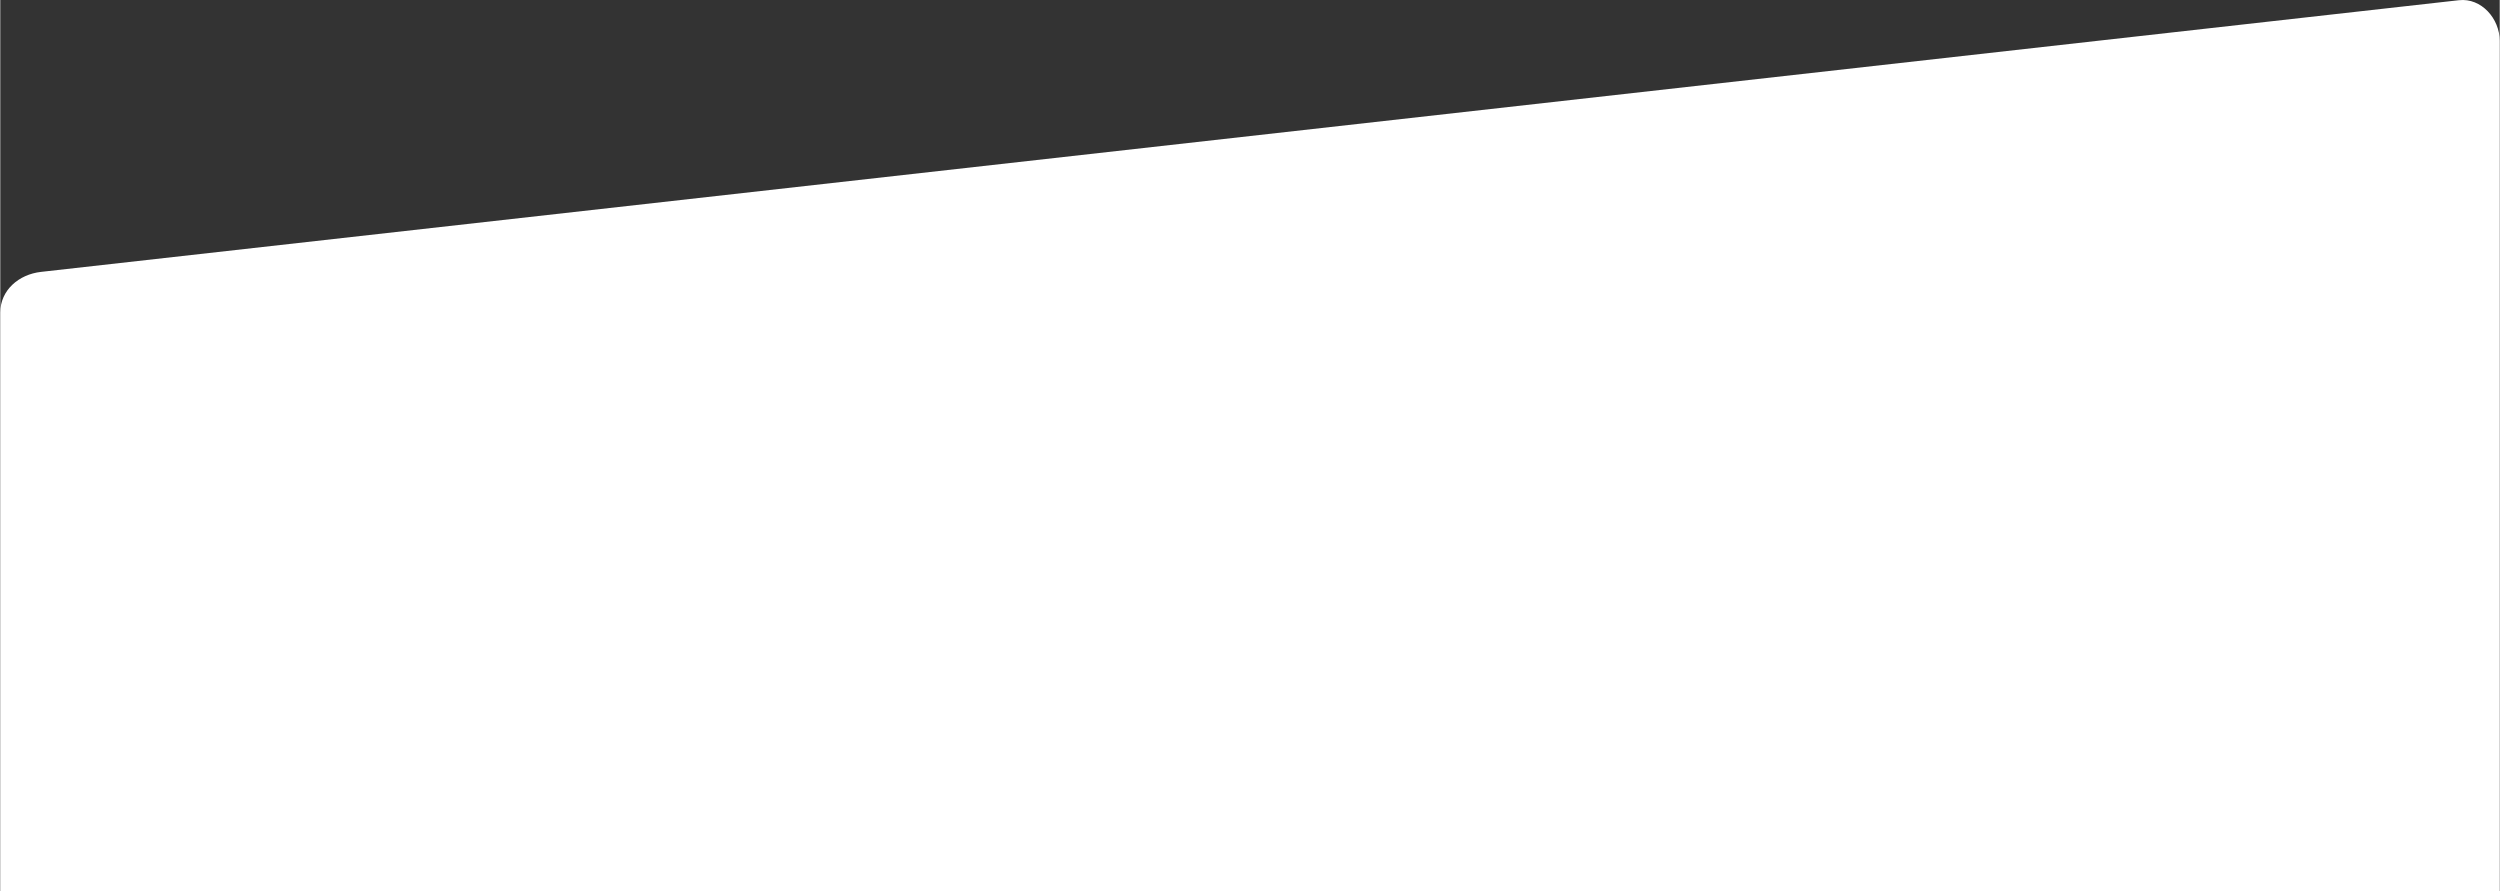 <svg xmlns="http://www.w3.org/2000/svg" xml:space="preserve" width="920" height="328" version="1" viewBox="0 0 846407 301831" style="image-rendering:optimizeQuality;shape-rendering:geometricPrecision;text-rendering:geometricPrecision"><rect x="0" y="0" width="846407" height="301831" fill="#333333" stroke="none"/><defs><style type="text/css">
    .fil0 {fill:#fff}
   </style></defs><path class="fil0" d="M13799 92070l818809-92000c7543-848 13799 6209 13799 13797l0 287964-846407 0 0-195964c0-7590 6257-12950 13799-13797z"/></svg>